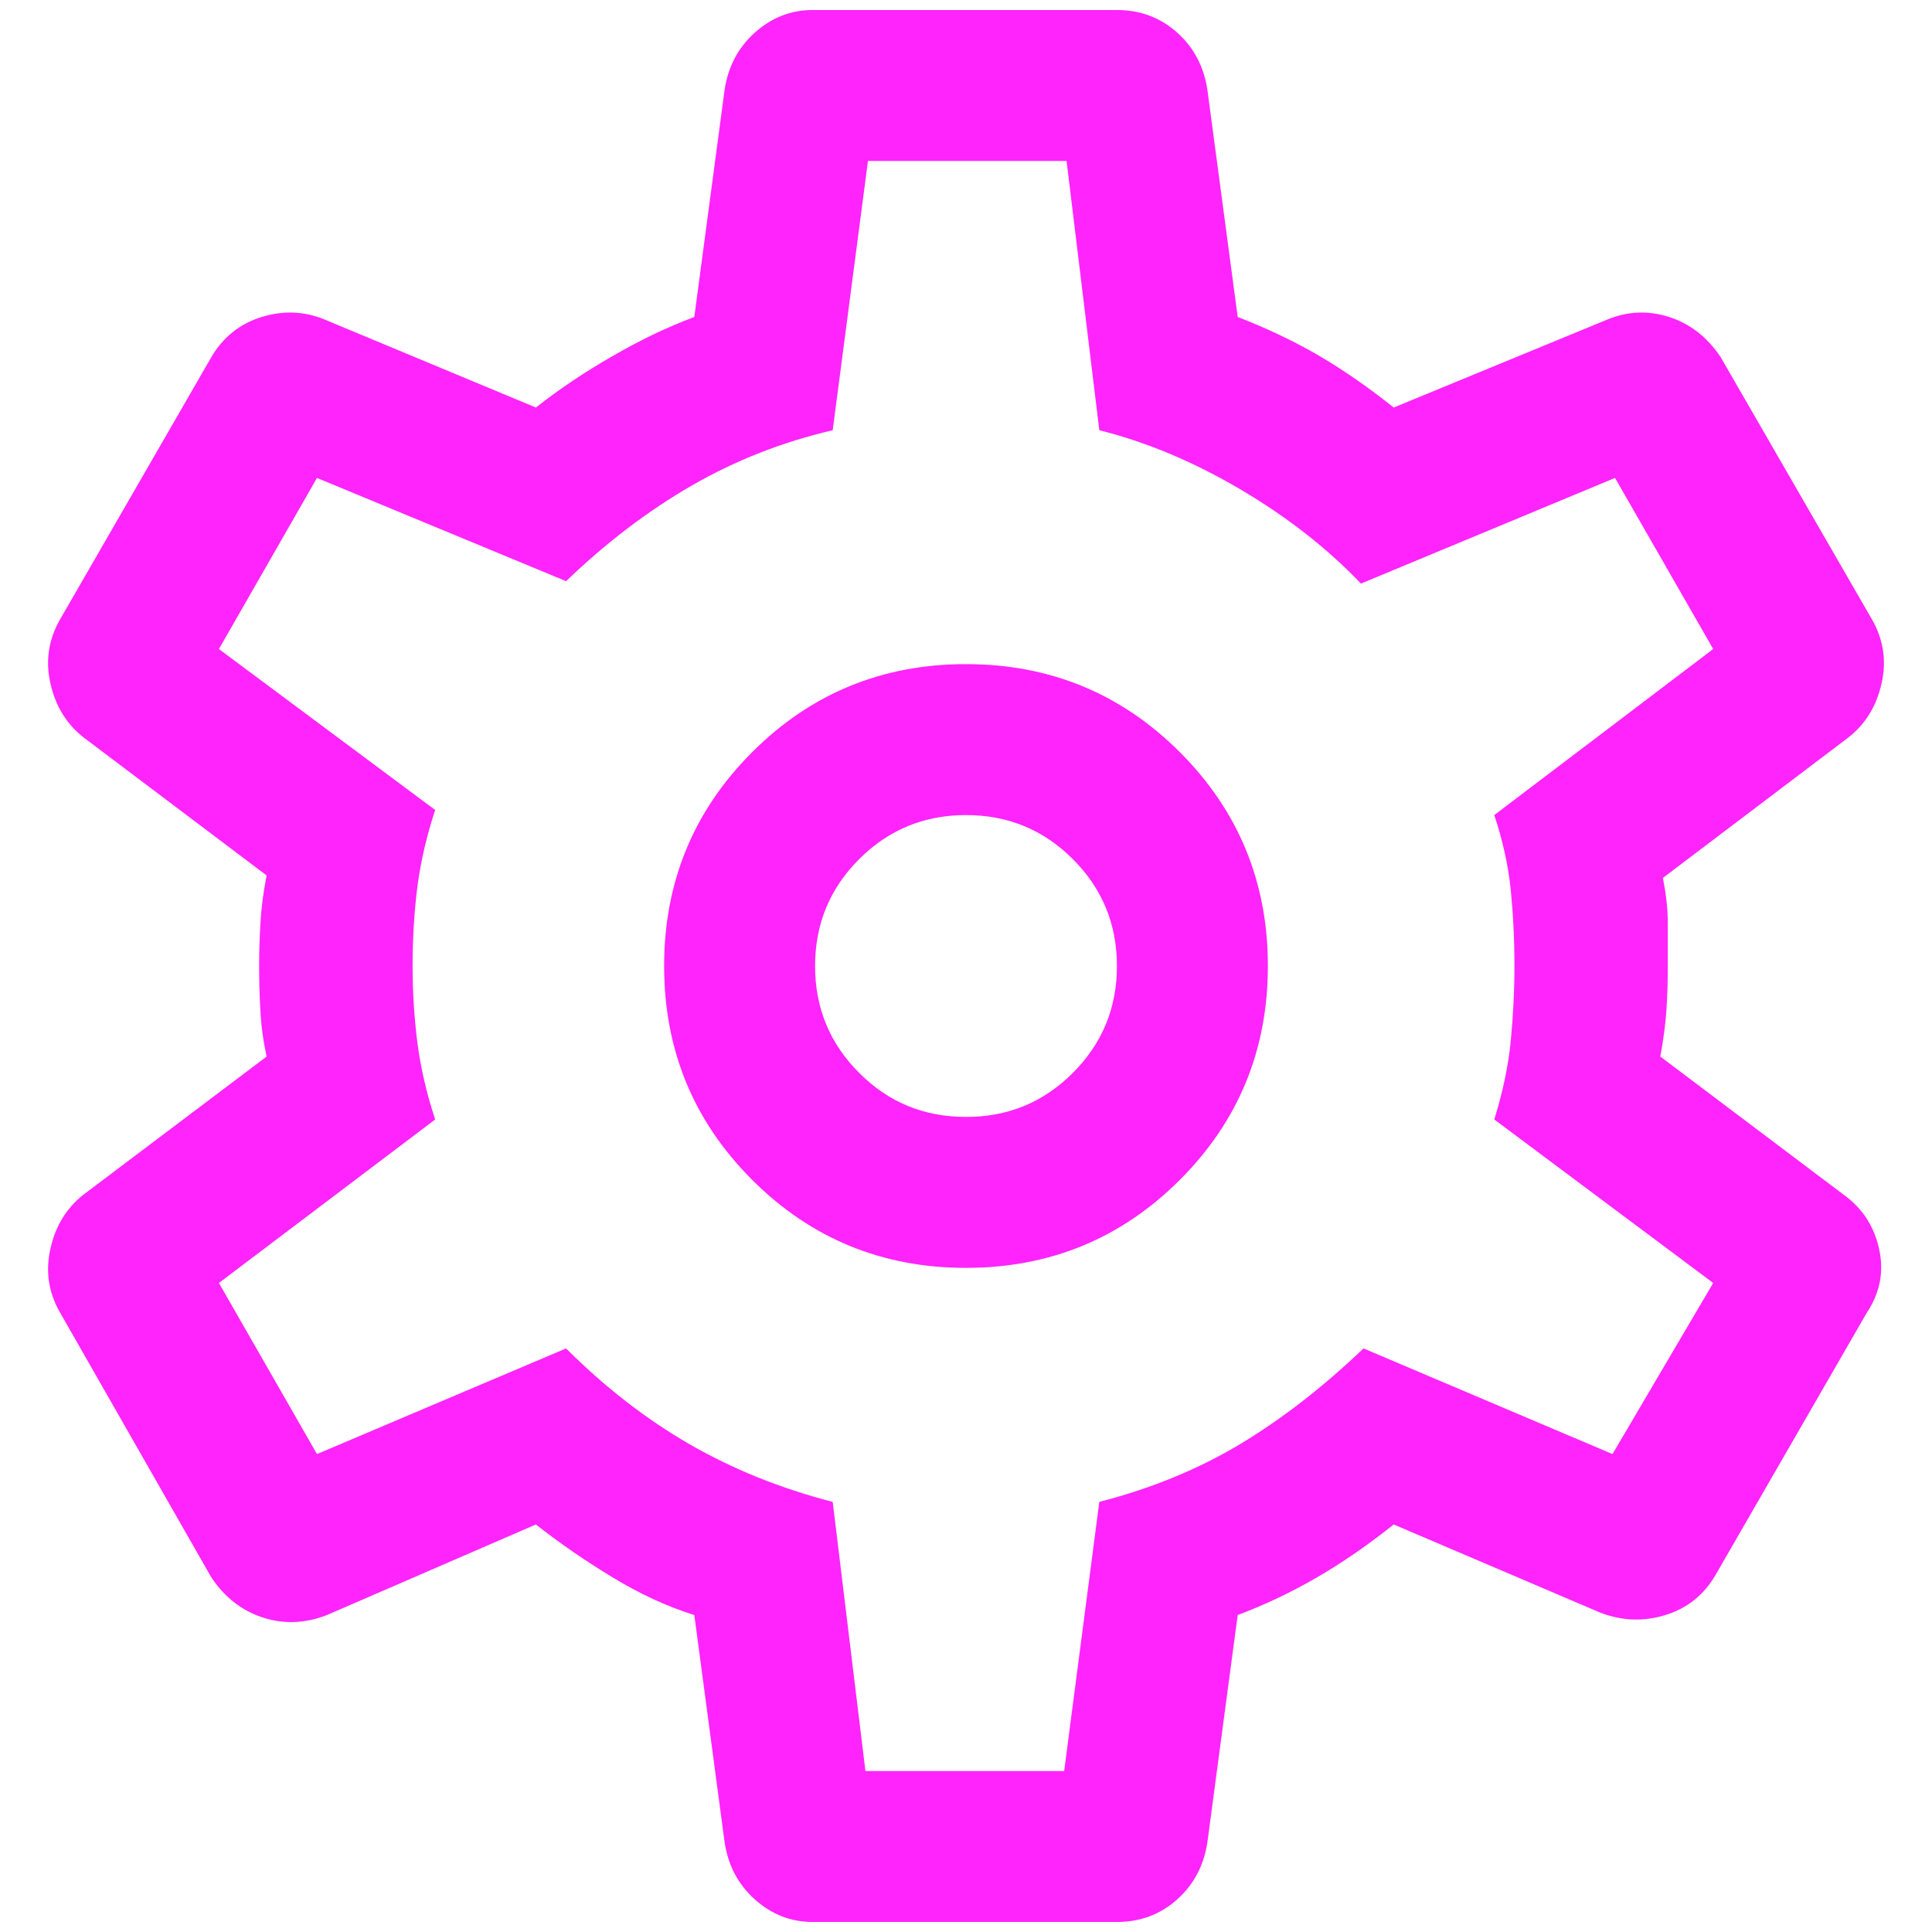 <svg width="16" height="16" viewBox="0 0 16 16" fill="none" xmlns="http://www.w3.org/2000/svg">
<path d="M9.25 15.917H6.729C6.549 15.917 6.389 15.854 6.25 15.729C6.111 15.604 6.028 15.445 6 15.25L5.75 13.375C5.528 13.306 5.302 13.202 5.073 13.063C4.844 12.924 4.632 12.778 4.438 12.625L2.708 13.375C2.528 13.445 2.351 13.452 2.178 13.396C2.004 13.34 1.861 13.229 1.75 13.063L0.5 10.875C0.403 10.709 0.375 10.531 0.417 10.344C0.458 10.156 0.549 10.007 0.688 9.896L2.208 8.75C2.181 8.625 2.163 8.5 2.157 8.375C2.149 8.25 2.146 8.125 2.146 8C2.146 7.889 2.149 7.771 2.157 7.646C2.163 7.521 2.181 7.389 2.208 7.25L0.688 6.104C0.549 5.993 0.458 5.844 0.417 5.657C0.375 5.469 0.403 5.292 0.5 5.125L1.75 2.958C1.847 2.792 1.986 2.681 2.167 2.625C2.347 2.57 2.521 2.577 2.688 2.646L4.438 3.375C4.632 3.222 4.844 3.08 5.073 2.949C5.302 2.816 5.528 2.708 5.75 2.625L6 0.75C6.028 0.556 6.111 0.396 6.25 0.271C6.389 0.146 6.549 0.083 6.729 0.083H9.25C9.444 0.083 9.611 0.146 9.75 0.271C9.889 0.396 9.972 0.556 10 0.75L10.25 2.625C10.5 2.722 10.726 2.83 10.927 2.948C11.128 3.066 11.333 3.208 11.542 3.375L13.312 2.646C13.479 2.577 13.649 2.57 13.823 2.625C13.997 2.681 14.139 2.792 14.25 2.958L15.5 5.125C15.597 5.292 15.625 5.469 15.583 5.657C15.542 5.844 15.451 5.993 15.312 6.104L13.771 7.271C13.799 7.41 13.812 7.535 13.812 7.646V8C13.812 8.111 13.809 8.226 13.802 8.344C13.795 8.462 13.778 8.597 13.75 8.75L15.271 9.896C15.424 10.007 15.521 10.156 15.562 10.344C15.604 10.531 15.569 10.709 15.458 10.875L14.208 13.042C14.111 13.209 13.972 13.32 13.792 13.375C13.611 13.431 13.431 13.424 13.25 13.354L11.542 12.625C11.333 12.792 11.122 12.938 10.907 13.063C10.691 13.188 10.472 13.292 10.25 13.375L10 15.25C9.972 15.445 9.889 15.604 9.75 15.729C9.611 15.854 9.444 15.917 9.25 15.917ZM8 10.5C8.694 10.5 9.285 10.257 9.771 9.771C10.257 9.285 10.5 8.695 10.5 8C10.5 7.306 10.257 6.715 9.771 6.229C9.285 5.743 8.694 5.5 8 5.5C7.306 5.5 6.715 5.743 6.229 6.229C5.743 6.715 5.5 7.306 5.5 8C5.5 8.695 5.743 9.285 6.229 9.771C6.715 10.257 7.306 10.5 8 10.5ZM8 9.25C7.653 9.25 7.358 9.129 7.115 8.885C6.872 8.642 6.75 8.347 6.75 8C6.75 7.653 6.872 7.358 7.115 7.115C7.358 6.872 7.653 6.75 8 6.75C8.347 6.75 8.642 6.872 8.885 7.115C9.128 7.358 9.25 7.653 9.25 8C9.25 8.347 9.128 8.642 8.885 8.885C8.642 9.129 8.347 9.25 8 9.25ZM7.167 14.667H8.813L9.104 12.438C9.535 12.327 9.924 12.167 10.271 11.959C10.618 11.75 10.958 11.486 11.292 11.167L13.354 12.042L14.188 10.625L12.375 9.271C12.444 9.049 12.49 8.834 12.511 8.625C12.531 8.417 12.542 8.209 12.542 8C12.542 7.778 12.531 7.566 12.511 7.365C12.49 7.163 12.444 6.958 12.375 6.75L14.188 5.375L13.375 3.958L11.271 4.833C10.993 4.542 10.66 4.281 10.271 4.052C9.882 3.823 9.493 3.66 9.104 3.563L8.833 1.333H7.188L6.896 3.563C6.479 3.66 6.09 3.813 5.729 4.021C5.368 4.229 5.021 4.493 4.688 4.813L2.625 3.958L1.813 5.375L3.604 6.708C3.535 6.917 3.486 7.125 3.458 7.333C3.431 7.542 3.417 7.764 3.417 8C3.417 8.222 3.431 8.438 3.458 8.646C3.486 8.854 3.535 9.063 3.604 9.271L1.813 10.625L2.625 12.042L4.688 11.167C5.007 11.486 5.347 11.75 5.708 11.959C6.069 12.167 6.465 12.327 6.896 12.438L7.167 14.667Z" fill="#FF24FB"/>
</svg>

